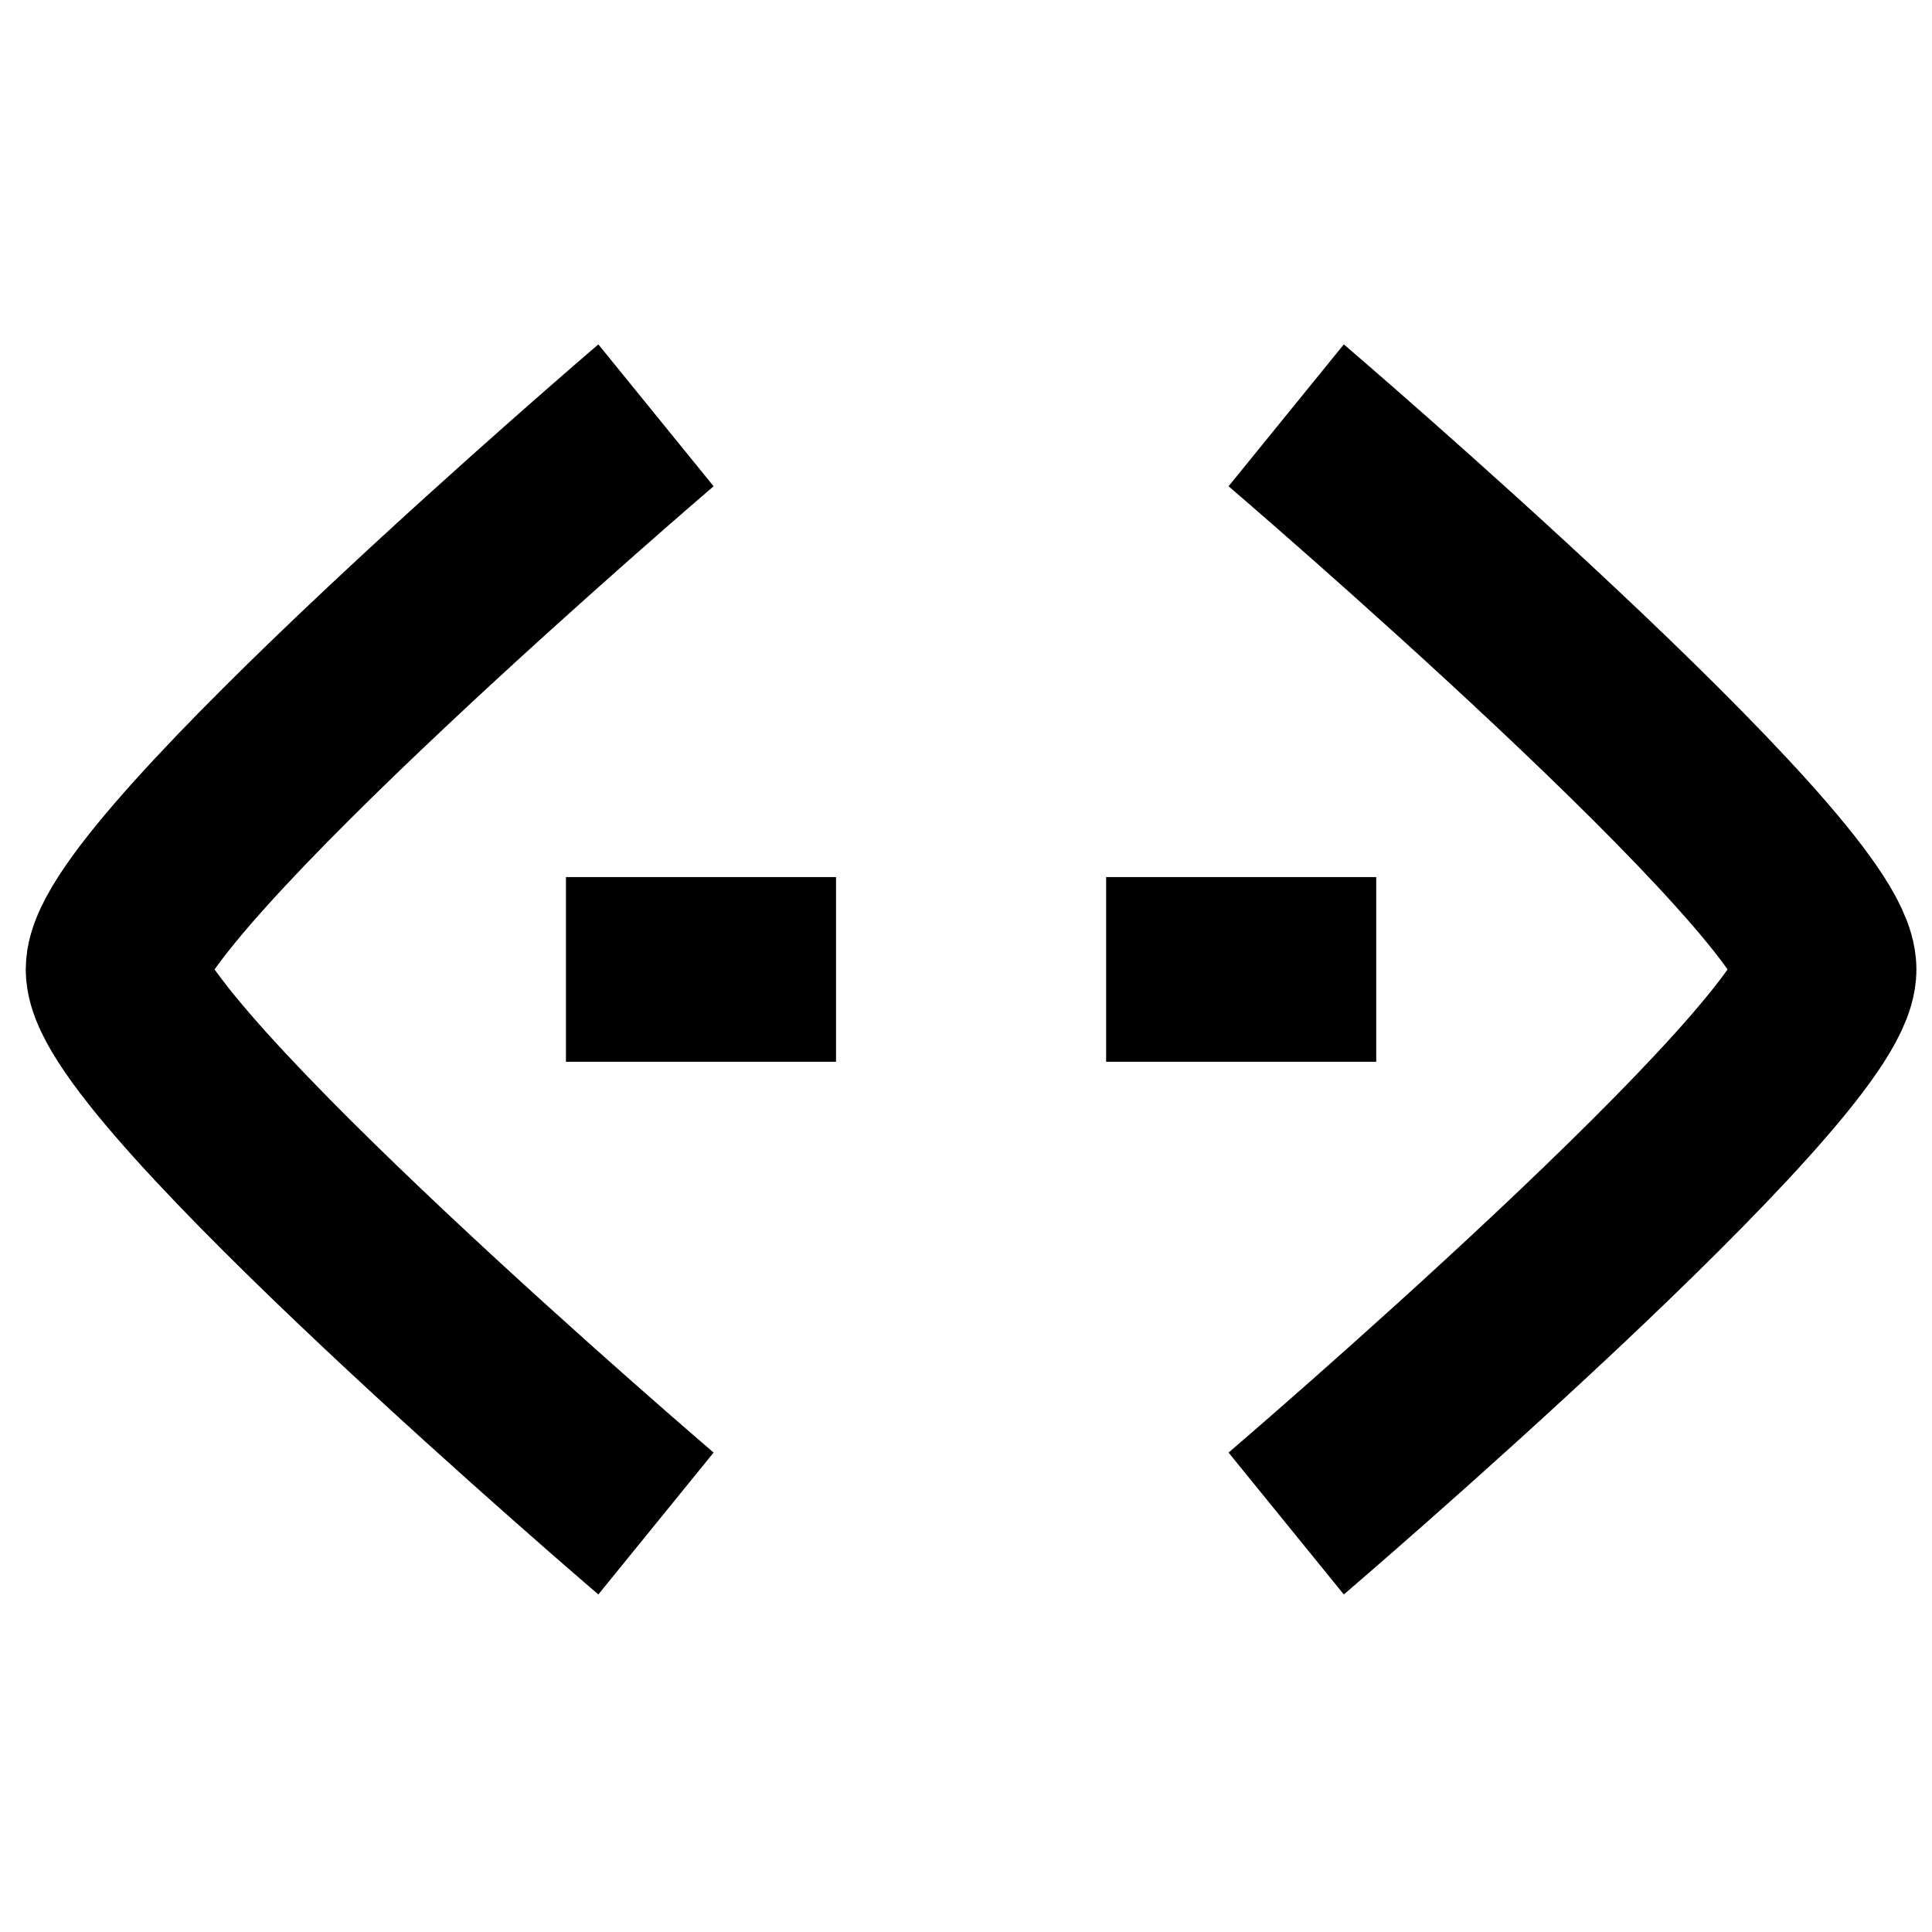 <svg version="1.1" xmlns="http://www.w3.org/2000/svg" viewBox="0 0 120.00 120.00">
<g transform="translate(0 0) scale(0.8,0.8)">
<g transform=" translate(2, 26.25) scale(0.699,0.717) translate(-480, -94)" style="fill-opacity:1.0;stroke-width:8.478;">
<path style="fill:none;stroke:#000000;stroke-width:20" d="m 550,102.362 c 0,0 -60,50 -60,60 0,10 60,60 60,60"/>
<path style="fill:none;stroke:#000000;stroke-width:20" d="m 620,102.362 c 0,0 60,50 60,60 0,10 -60,60 -60,60"/>
<path style="stroke:#000000;stroke-width:20" d="m 540,162.362 c 30,0 30,0 30,0"/>
<path style="stroke:#000000;stroke-width:20" d="m 600,162.362 c 30,0 30,0 30,0"/>
</g>
</g>
</svg>
